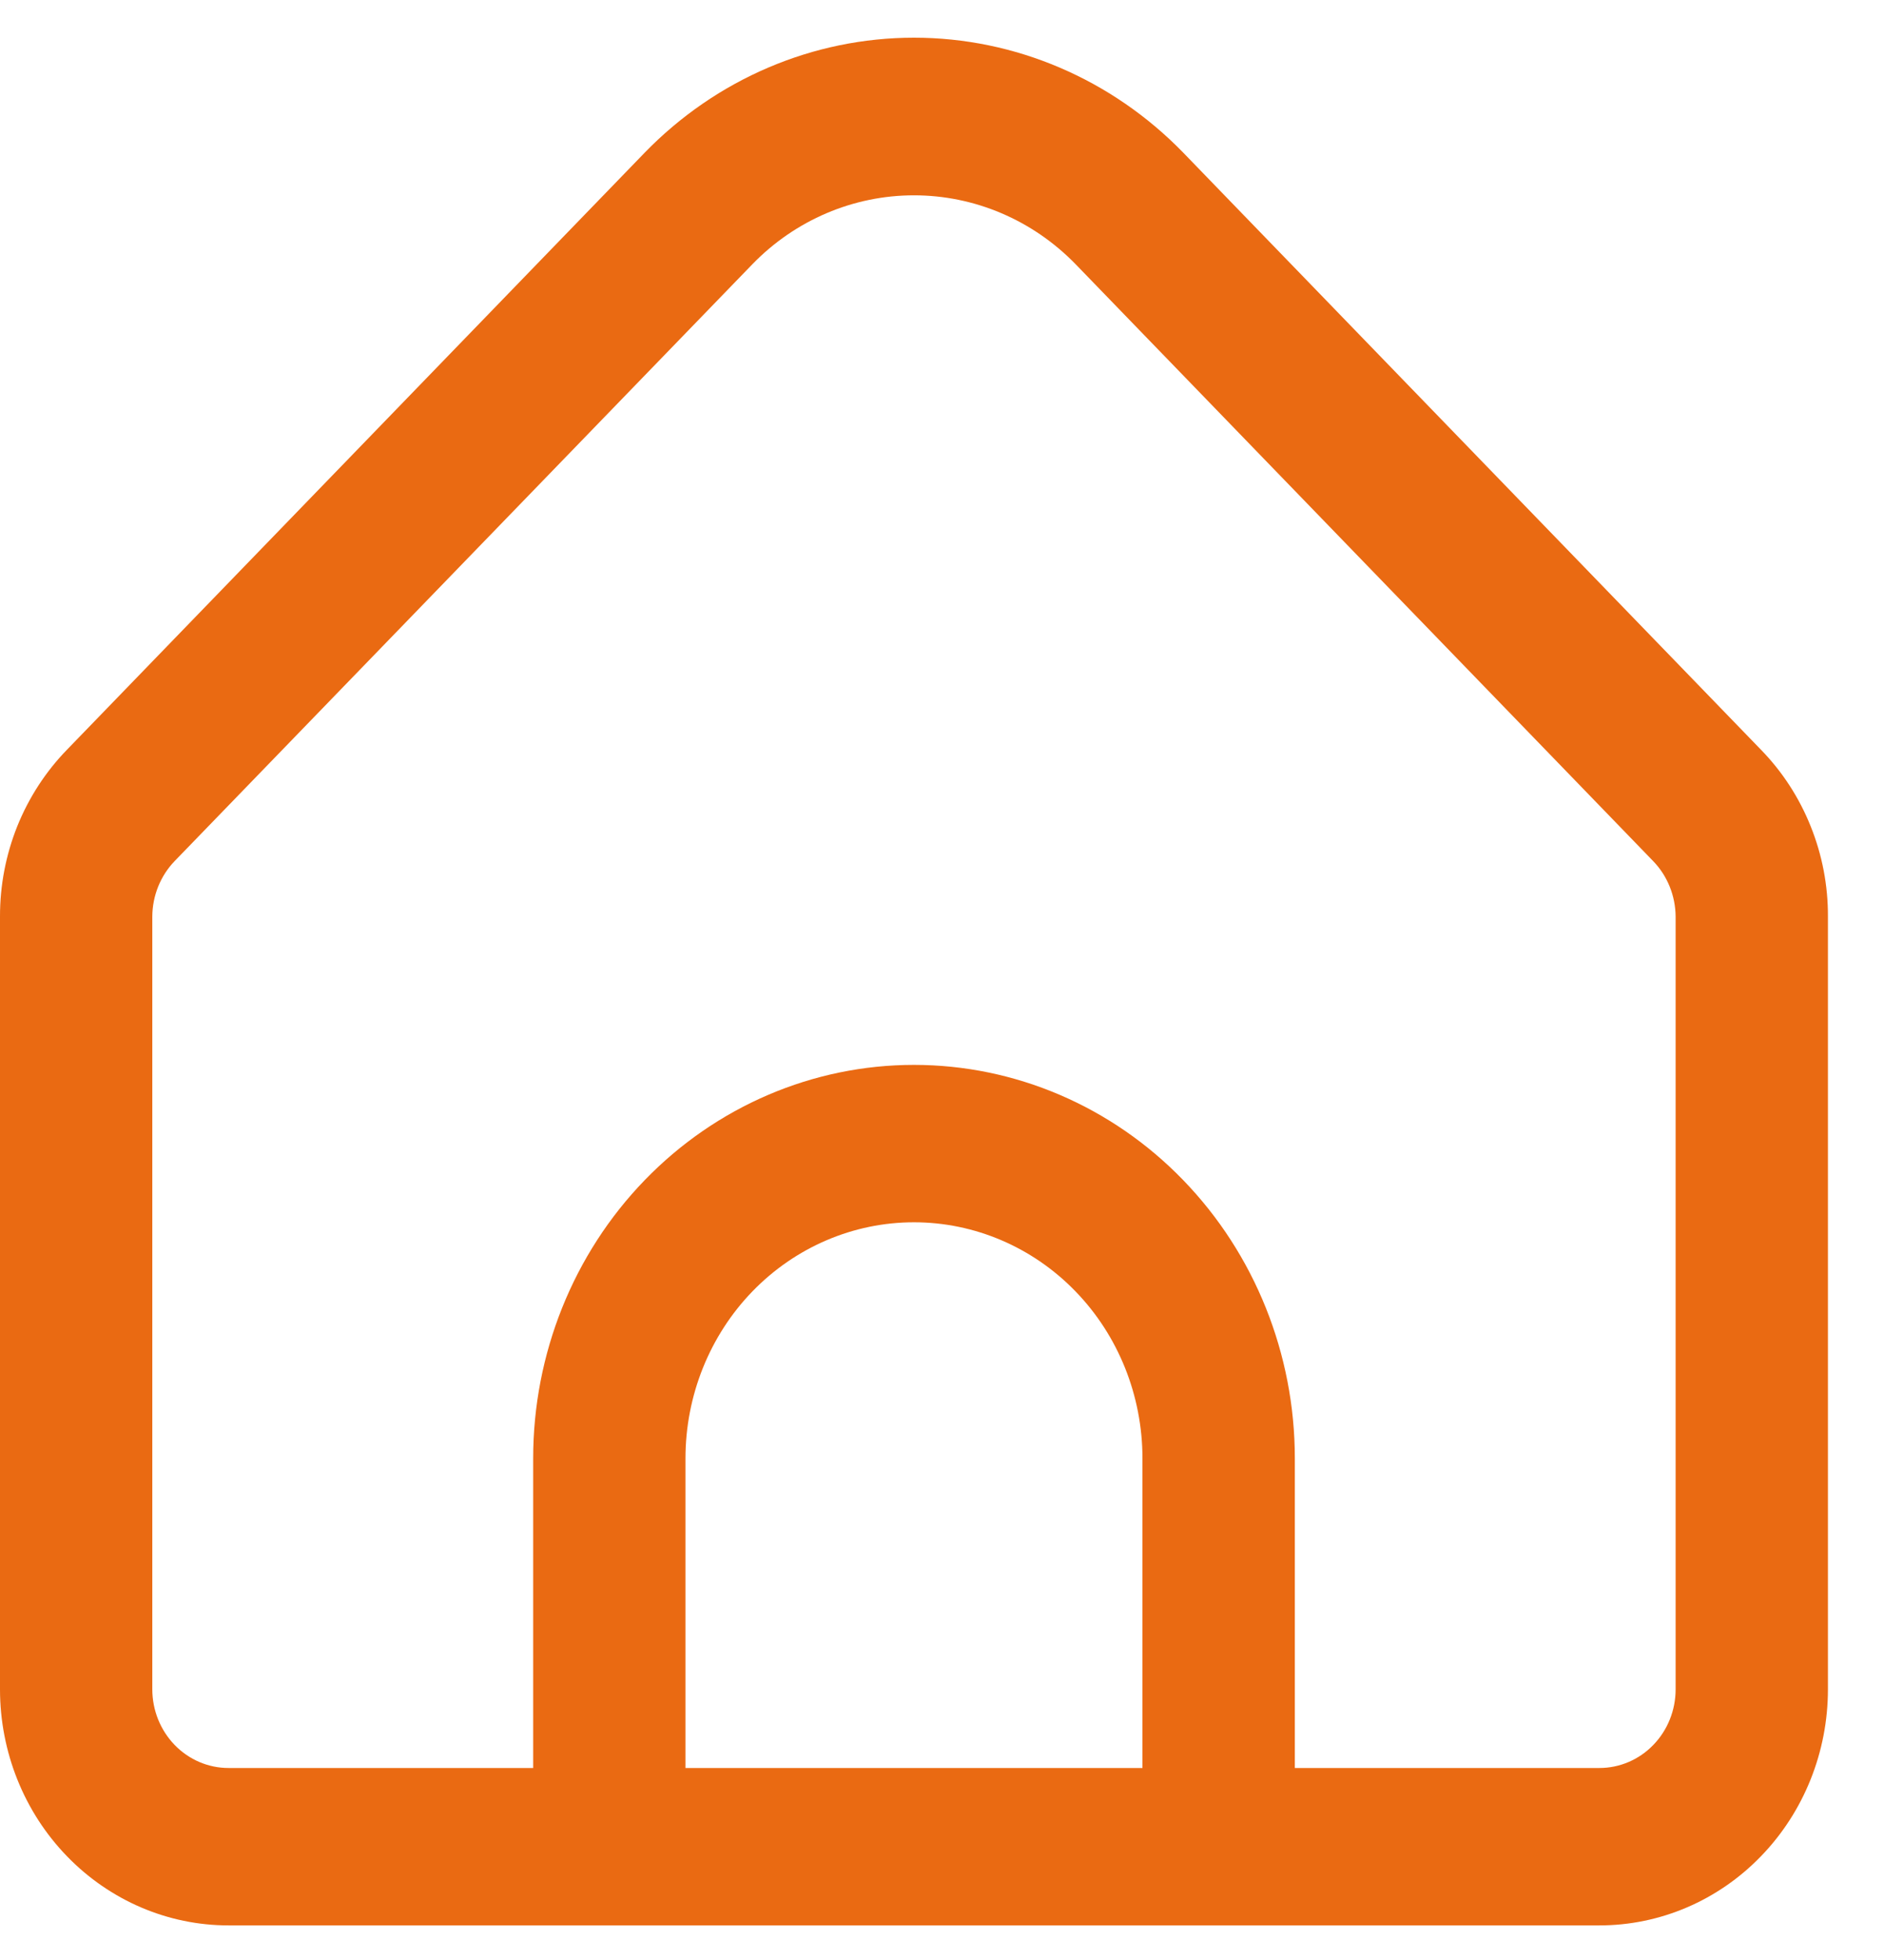 <svg width="25" height="26" viewBox="0 0 25 26" fill="none" xmlns="http://www.w3.org/2000/svg">
<path d="M23.368 9.946L15.702 2.026C14.753 1.049 13.468 0.5 12.128 0.5C10.788 0.5 9.503 1.049 8.554 2.026L0.888 9.946C0.606 10.236 0.382 10.581 0.229 10.961C0.077 11.341 -0.001 11.748 1.22085e-05 12.16V22.409C1.22085e-05 23.239 0.319 24.036 0.888 24.623C1.457 25.211 2.228 25.541 3.032 25.541H21.224C22.029 25.541 22.8 25.211 23.368 24.623C23.937 24.036 24.256 23.239 24.256 22.409V12.16C24.258 11.748 24.18 11.341 24.027 10.961C23.875 10.581 23.651 10.236 23.368 9.946ZM15.16 23.453H9.096V19.346C9.096 18.515 9.416 17.718 9.984 17.131C10.553 16.544 11.324 16.214 12.128 16.214C12.932 16.214 13.704 16.544 14.272 17.131C14.841 17.718 15.16 18.515 15.16 19.346V23.453ZM22.235 22.409C22.235 22.686 22.129 22.951 21.939 23.147C21.75 23.343 21.492 23.453 21.224 23.453H17.182V19.346C17.182 17.961 16.649 16.634 15.701 15.655C14.754 14.676 13.469 14.126 12.128 14.126C10.788 14.126 9.503 14.676 8.555 15.655C7.607 16.634 7.075 17.961 7.075 19.346V23.453H3.032C2.764 23.453 2.507 23.343 2.317 23.147C2.128 22.951 2.021 22.686 2.021 22.409V12.16C2.022 11.883 2.129 11.618 2.318 11.422L9.984 3.505C10.553 2.919 11.324 2.591 12.128 2.591C12.932 2.591 13.703 2.919 14.273 3.505L21.939 11.425C22.127 11.62 22.233 11.884 22.235 12.16V22.409Z" fill="#EA6A12"/>
</svg>
